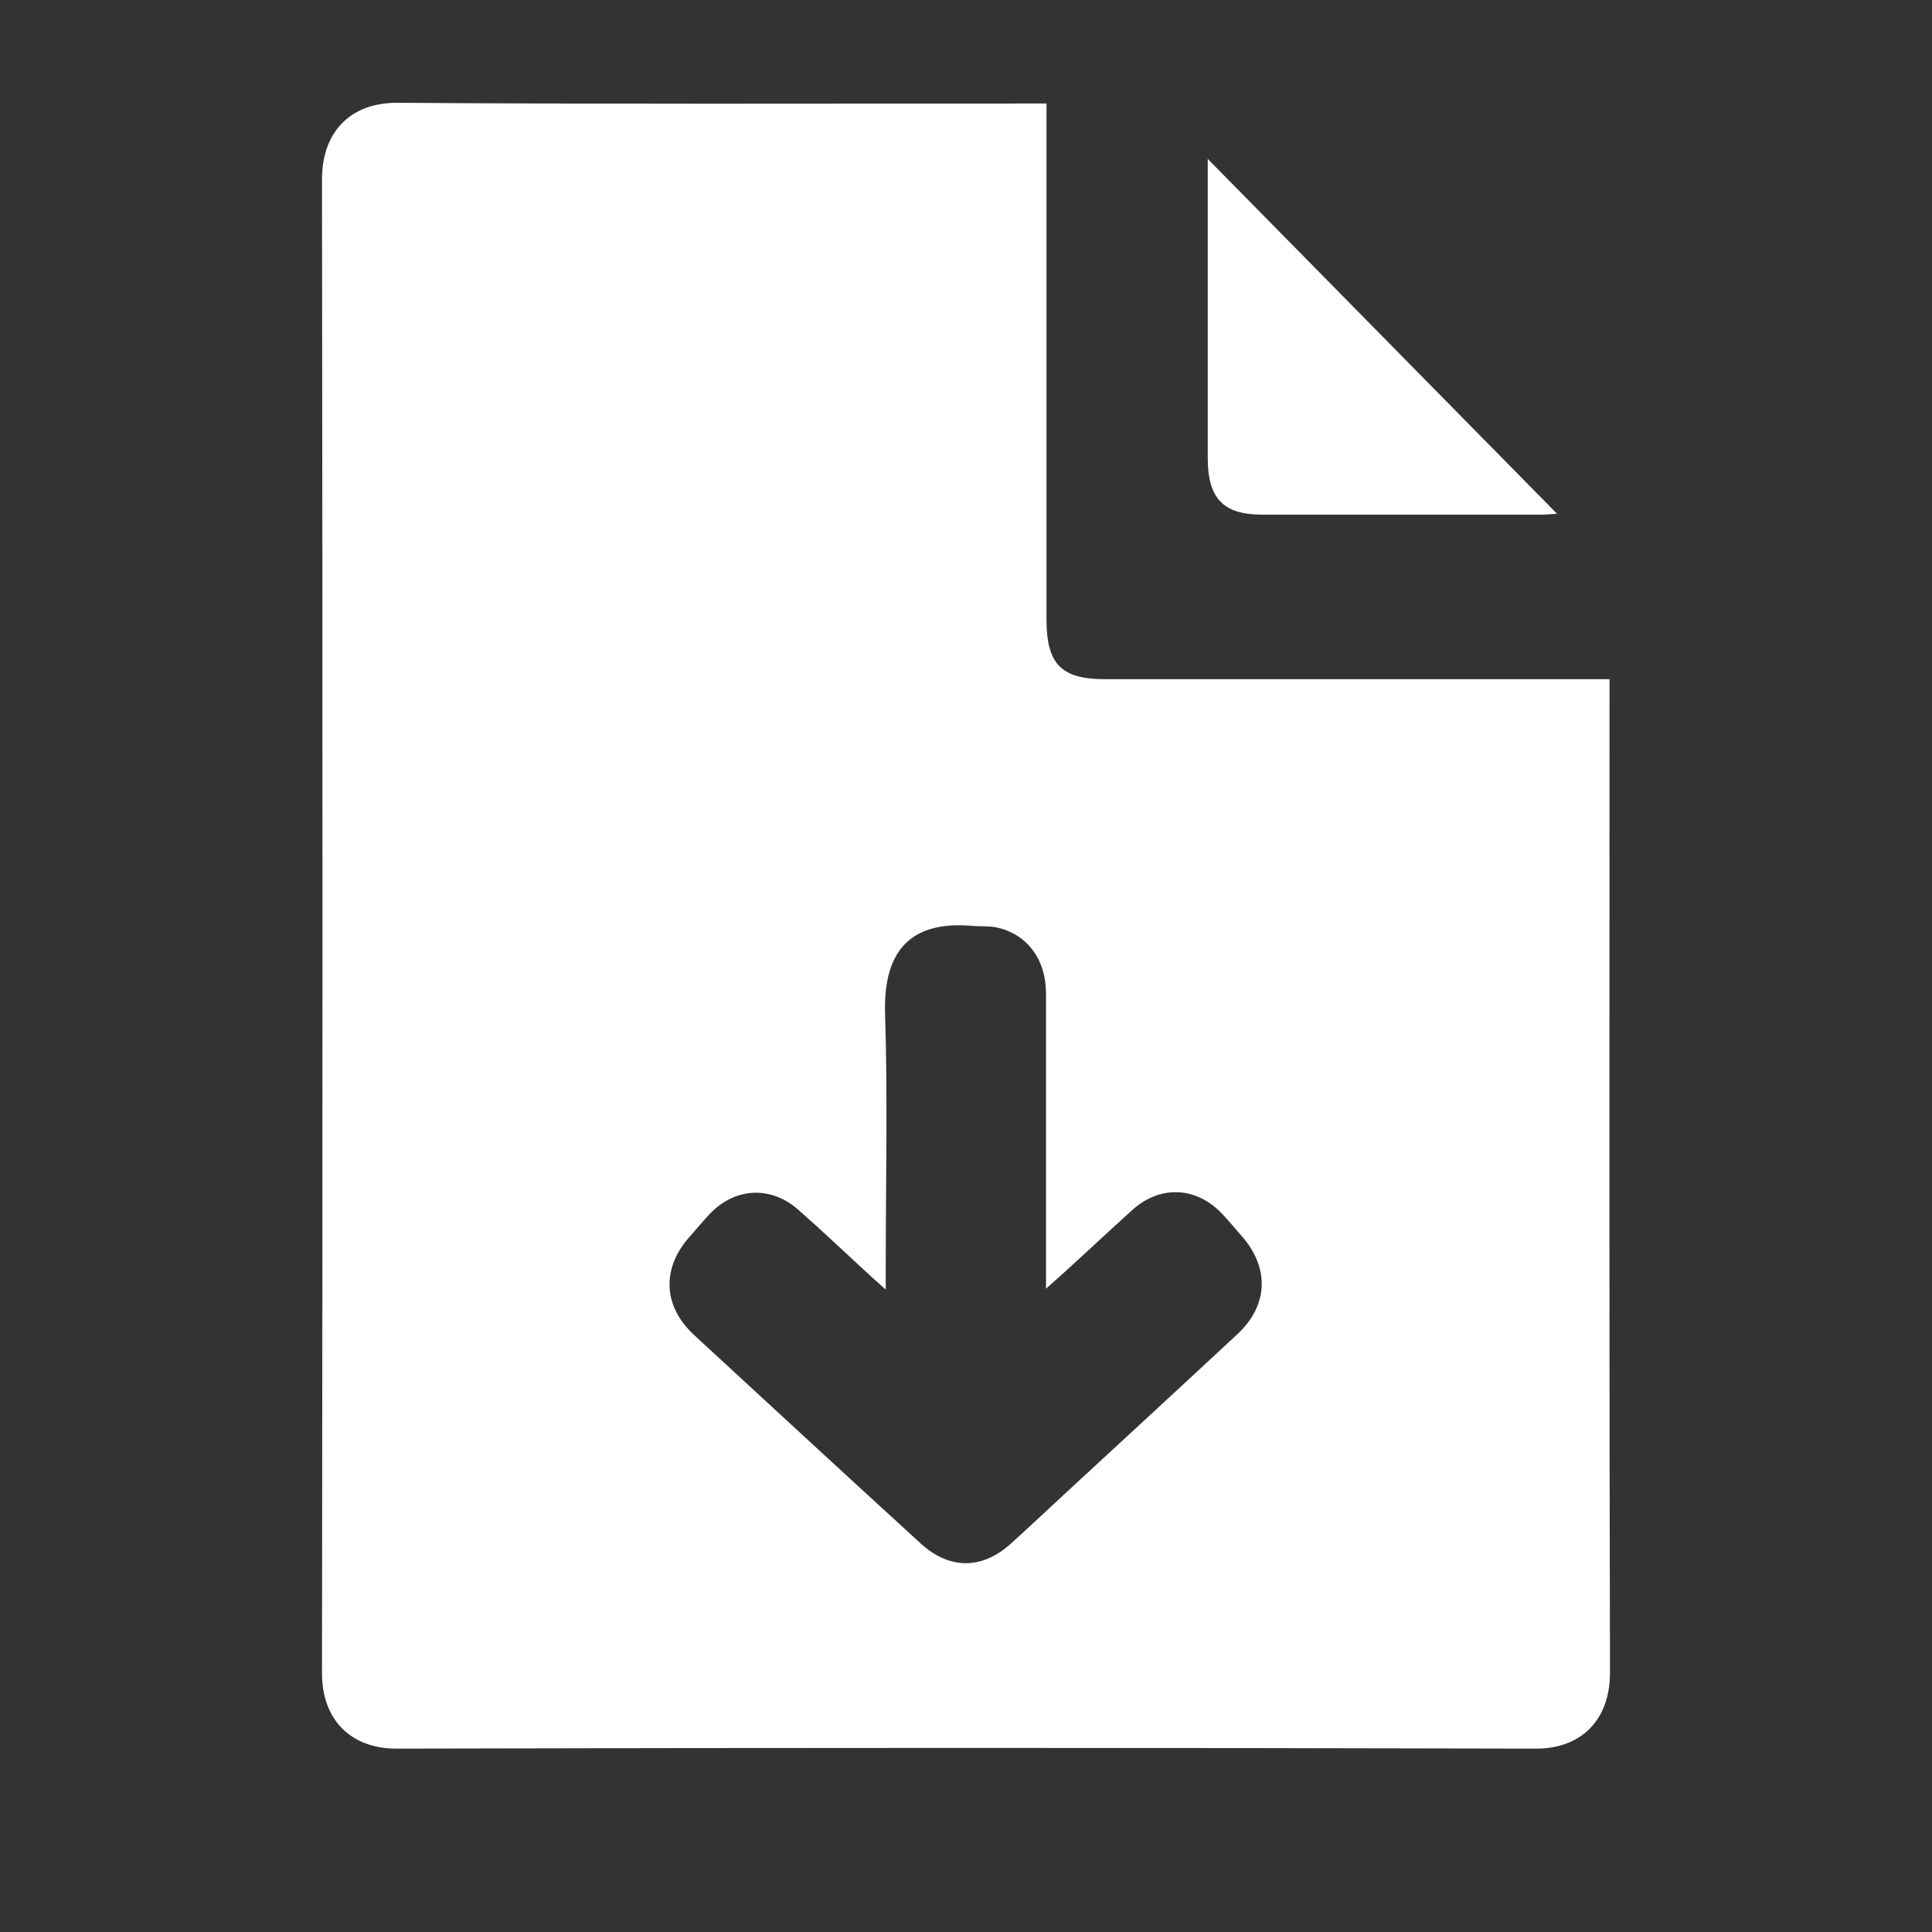 <svg width="24" height="24" viewBox="0 0 24 24" fill="none" xmlns="http://www.w3.org/2000/svg">
<rect x="0" y="0" width="24" height="24" fill="#333333" stroke="none"/>
<g clip-path="url(#clip0_7_43020)">
<mask id="mask0_7_43020" style="mask-type:luminance" maskUnits="userSpaceOnUse" x="0" y="0" width="24" height="24">
<path d="M24 24V0L0 0V24H24Z" fill="white"/>
</mask>
<g mask="url(#mask0_7_43020)">
<g clip-path="url(#clip1_7_43020)">
<path d="M13 1.286C13 1.395 13 1.479 13 1.562C13 3.606 13 5.651 13 7.695C13 8.25 13.183 8.437 13.726 8.437C15.725 8.437 17.725 8.437 19.724 8.437H19.994V8.679C19.994 12.713 19.989 16.744 20 20.779C20 21.374 19.634 21.725 19.078 21.722C14.358 21.71 9.642 21.71 4.923 21.722C4.366 21.722 3.997 21.371 4 20.779C4.008 14.596 4.008 8.411 4 2.229C4 1.645 4.346 1.274 4.937 1.277C7.538 1.295 10.14 1.286 12.744 1.286C12.82 1.286 12.893 1.286 13 1.286ZM12.994 16.017C12.994 15.879 12.994 15.801 12.994 15.724C12.994 14.596 12.994 13.469 12.994 12.342C12.994 11.914 12.755 11.6 12.376 11.52C12.283 11.5 12.184 11.511 12.089 11.502C11.315 11.433 10.969 11.804 10.995 12.601C11.028 13.65 11.003 14.7 11.003 15.752V16.02C10.905 15.931 10.848 15.882 10.792 15.83C10.502 15.563 10.216 15.292 9.92 15.031C9.577 14.726 9.13 14.749 8.815 15.082C8.725 15.177 8.641 15.281 8.553 15.379C8.216 15.77 8.241 16.23 8.621 16.583C9.557 17.446 10.491 18.309 11.431 19.168C11.79 19.499 12.195 19.502 12.556 19.177C12.792 18.964 13.022 18.746 13.256 18.53C13.962 17.877 14.67 17.227 15.373 16.572C15.753 16.218 15.773 15.758 15.433 15.364C15.351 15.269 15.27 15.174 15.185 15.082C14.864 14.74 14.415 14.717 14.066 15.031C13.773 15.295 13.486 15.566 13.194 15.83C13.14 15.879 13.084 15.928 12.991 16.011L12.994 16.017Z" fill="white"/>
<path d="M15 1.971C16.44 3.434 17.886 4.904 19.342 6.382C19.278 6.385 19.213 6.393 19.148 6.393C17.992 6.393 16.837 6.393 15.681 6.393C15.194 6.393 15.003 6.192 15.003 5.689C15.003 4.507 15.003 3.325 15.003 2.143C15.003 2.077 15.003 2.008 15.003 1.974L15 1.971Z" fill="white"/>
</g>
</g>
</g>
<defs>
<clipPath id="clip0_7_43020">
<rect width="24" height="24" fill="white"/>
</clipPath>
<clipPath id="clip1_7_43020">
<rect width="16" height="20.444" fill="white" transform="translate(4 1.277)"/>
</clipPath>
</defs>
</svg>
